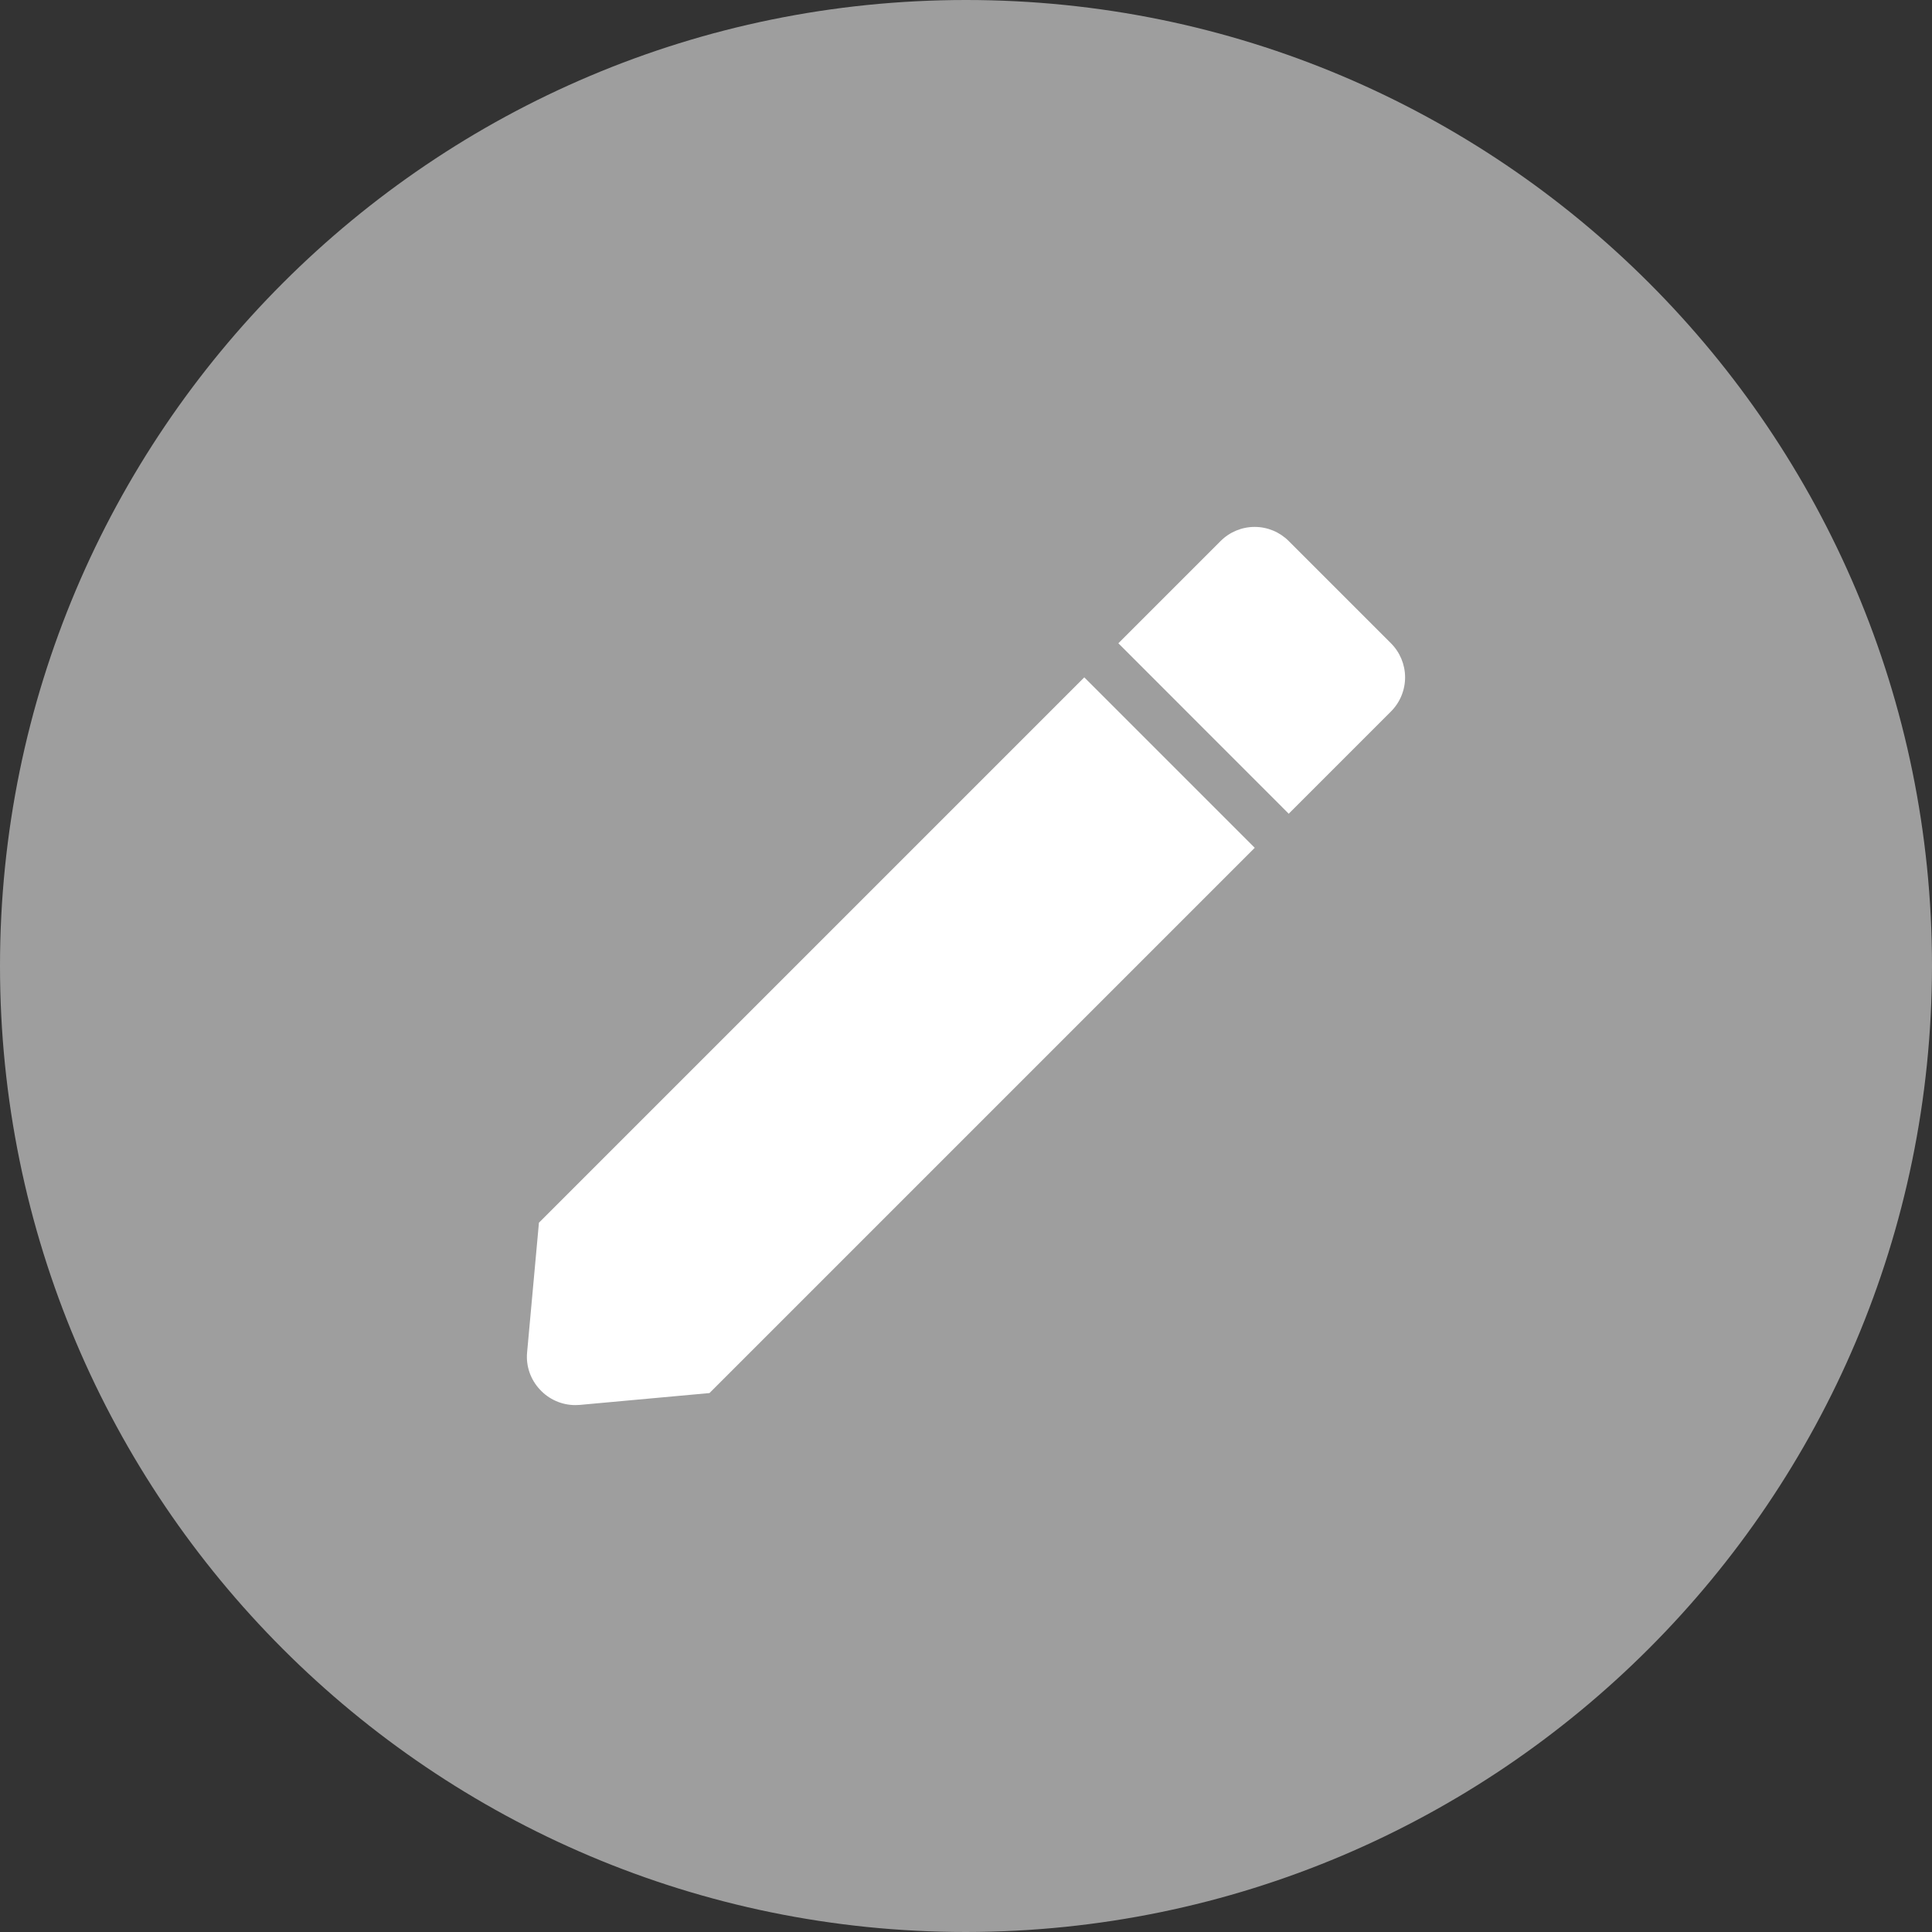 <svg width="22" height="22" viewBox="0 0 22 22" fill="none" xmlns="http://www.w3.org/2000/svg">
<rect x="0" y="0" width="22" height="22" fill="#333333" stroke="none"/>
<path d="M11 22C4.925 22 0 17.075 0 11C0 4.925 4.925 0 11 0C17.075 0 22 4.925 22 11C21.993 17.072 17.072 21.993 11 22Z" fill="#9E9E9E"/>
<path d="M6.551 16C6.397 16 6.25 15.935 6.146 15.821C6.041 15.708 5.988 15.556 6.002 15.402L6.137 13.923L12.347 7.713L14.288 9.654L8.079 15.863L6.601 15.998C6.584 15.999 6.567 16 6.551 16ZM14.675 9.266L12.735 7.325L13.899 6.161C14.002 6.058 14.141 6 14.287 6C14.433 6 14.572 6.058 14.675 6.161L15.839 7.325C15.942 7.428 16 7.568 16 7.713C16 7.859 15.942 7.999 15.839 8.102L14.676 9.265L14.675 9.266Z" fill="white"/>
</svg>
